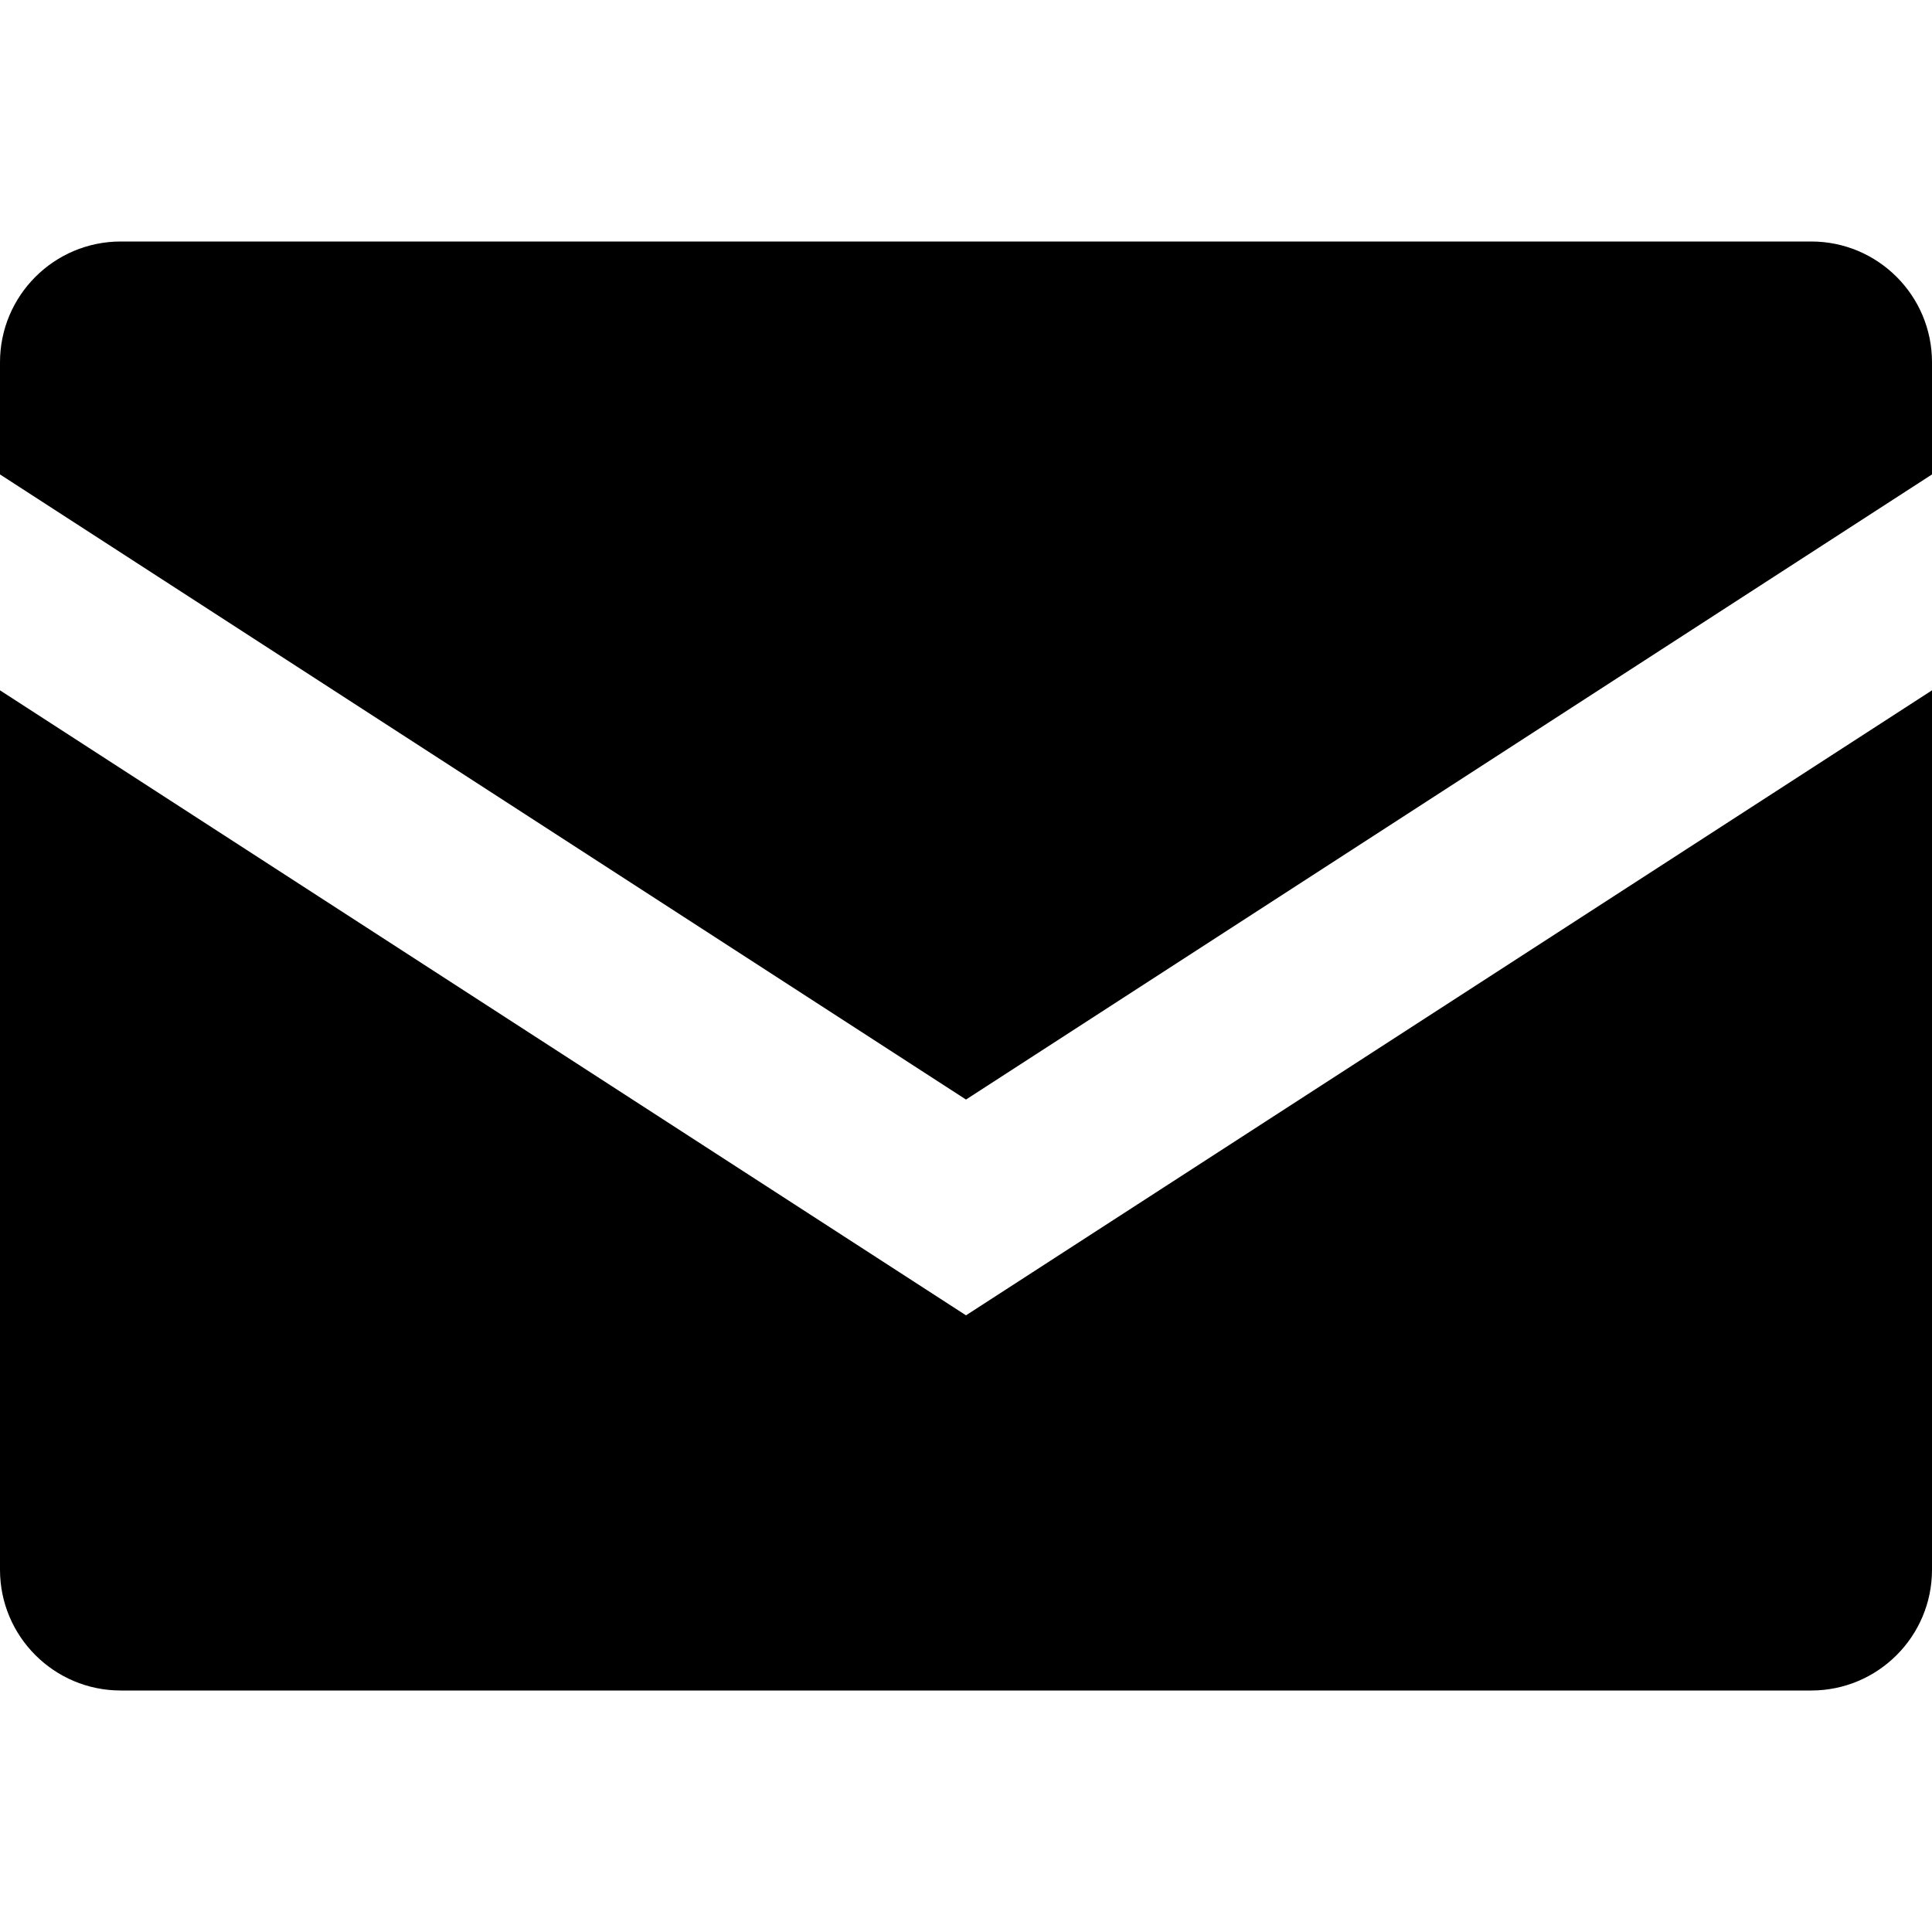 <svg class="icon" width="16px" height="16px" viewBox="0 0 16 16" version="1.1" xmlns="http://www.w3.org/2000/svg" xmlns:xlink="http://www.w3.org/1999/xlink"><path d="M16,5.717 L16,13 C16,13.552 15.552,14 15,14 L1,14 C0.448,14 6.7640663e-17,13.552 0,13 L-0,5.717 L8,10.893 L16,5.717 Z M15,2 C15.552,2 16,2.448 16,3 L16,3.929 L8,9.106 L-0,3.929 L0,3 C-6.7640663e-17,2.448 0.448,2 1,2 L15,2 Z"/></svg>
